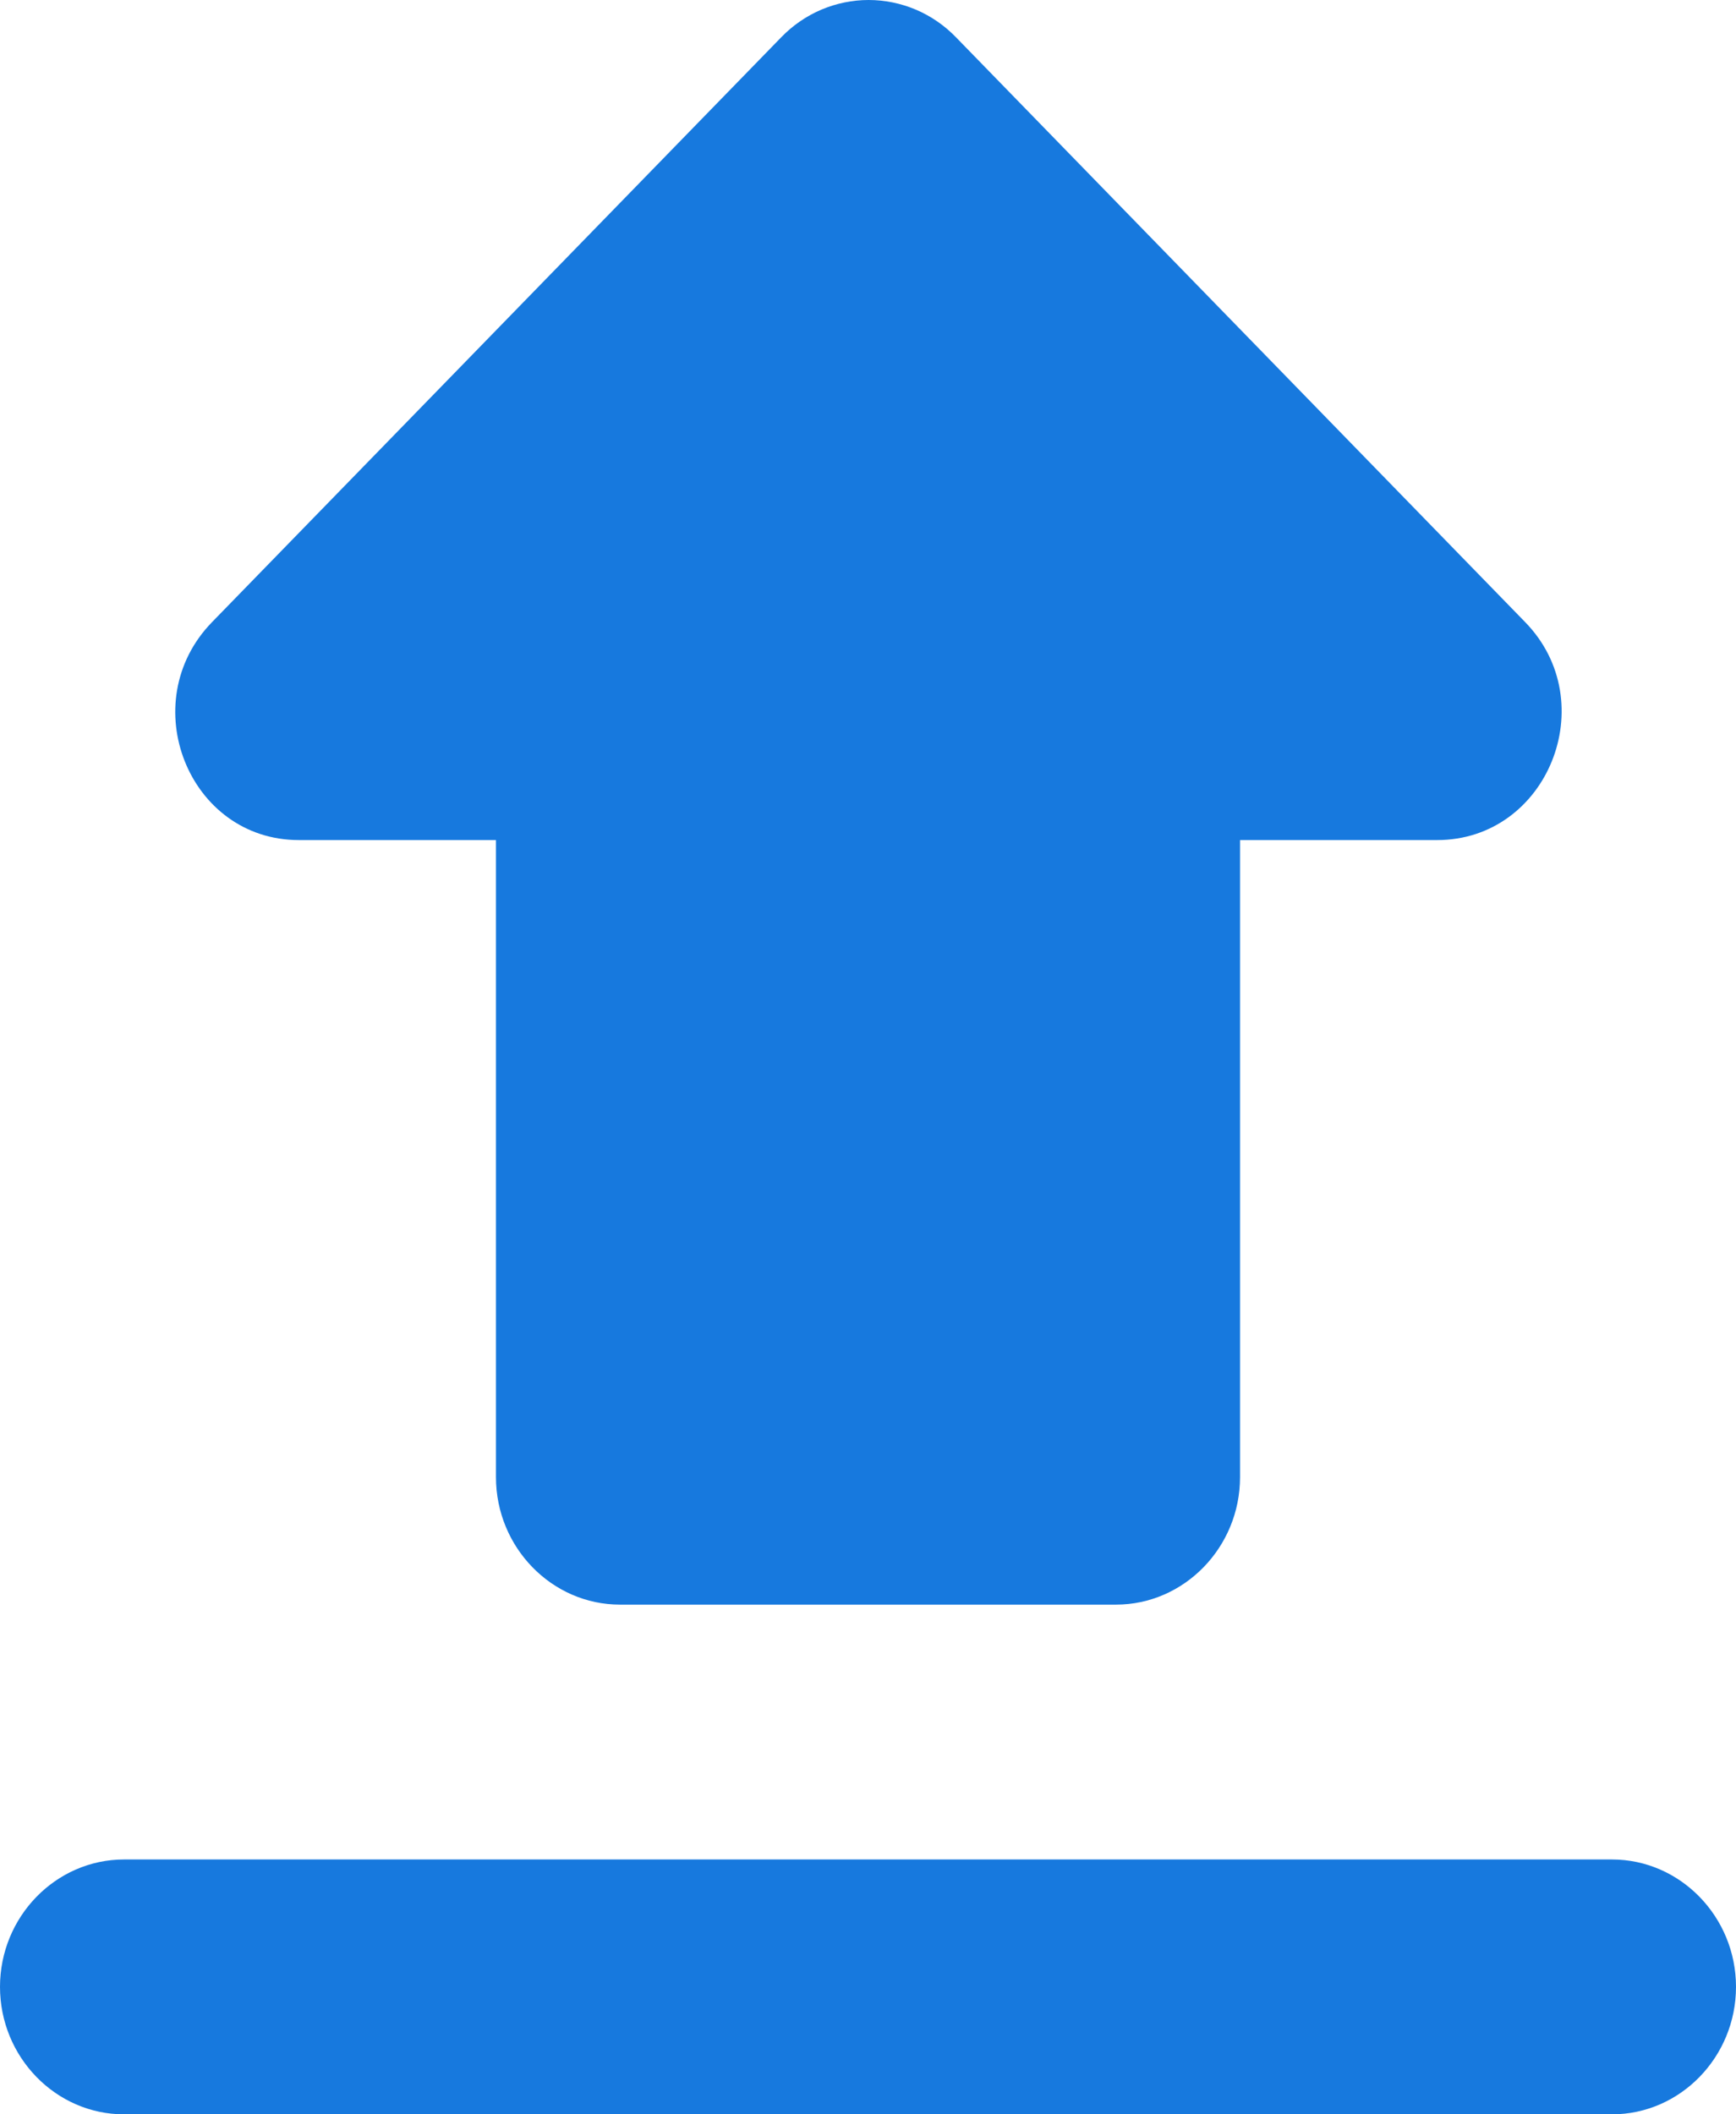 <svg width="23" height="28" viewBox="0 0 23 28" fill="none" xmlns="http://www.w3.org/2000/svg">
<path d="M8.214 21.25H14.786C15.689 21.25 16.429 20.491 16.429 19.562V11.125H19.041C20.503 11.125 21.242 9.302 20.207 8.239L12.666 0.494C12.514 0.337 12.334 0.213 12.135 0.128C11.936 0.044 11.723 0 11.508 0C11.293 0 11.08 0.044 10.881 0.128C10.682 0.213 10.502 0.337 10.35 0.494L2.809 8.239C1.774 9.302 2.497 11.125 3.959 11.125H6.571V19.562C6.571 20.491 7.311 21.25 8.214 21.25ZM1.643 24.625H21.357C22.261 24.625 23 25.384 23 26.312C23 27.241 22.261 28 21.357 28H1.643C0.739 28 0 27.241 0 26.312C0 25.384 0.739 24.625 1.643 24.625Z" fill="#1779DE"/>
</svg>
